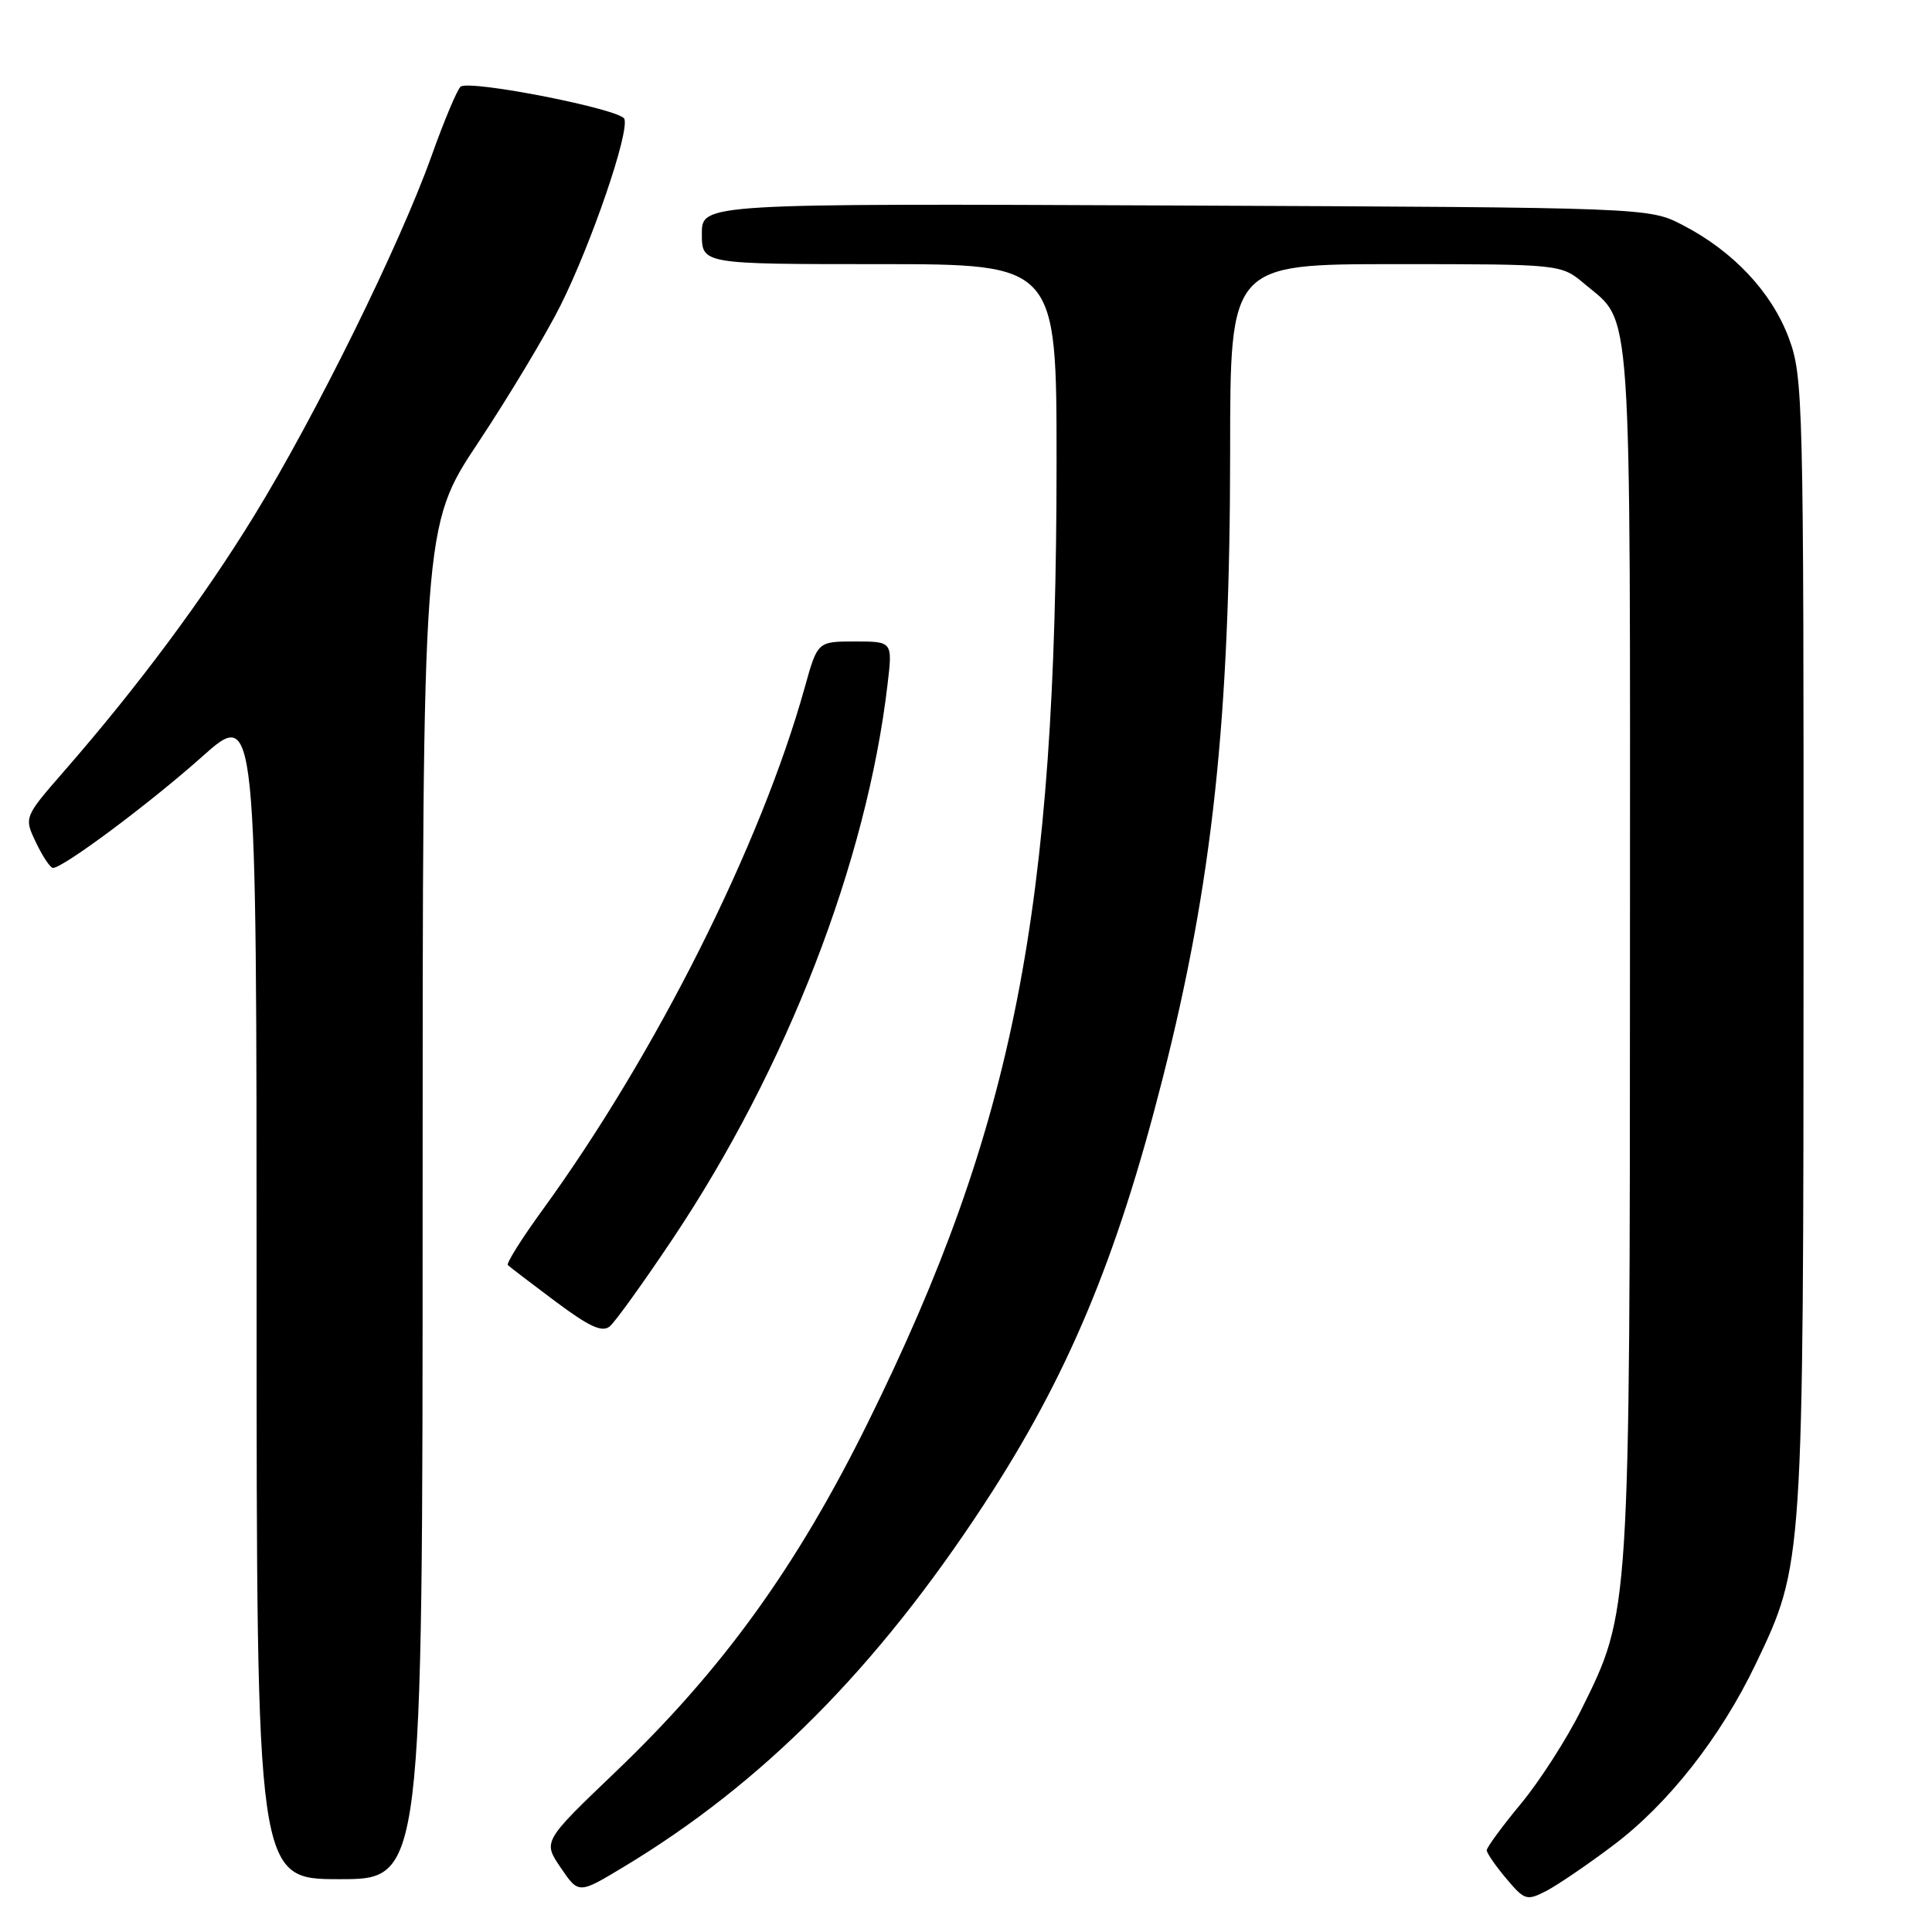 <?xml version="1.0" encoding="UTF-8" standalone="no"?>
<!DOCTYPE svg PUBLIC "-//W3C//DTD SVG 1.1//EN" "http://www.w3.org/Graphics/SVG/1.1/DTD/svg11.dtd" >
<svg xmlns="http://www.w3.org/2000/svg" xmlns:xlink="http://www.w3.org/1999/xlink" version="1.1" viewBox="0 0 256 256">
 <g >
 <path fill="currentColor"
d=" M 213.74 244.53 C 221.04 239.05 228.00 230.19 232.65 220.47 C 238.97 207.26 238.96 207.35 238.98 124.79 C 239.00 52.58 238.93 49.90 237.01 44.75 C 234.74 38.70 229.67 33.30 223.00 29.84 C 218.50 27.50 218.50 27.50 155.75 27.23 C 93.00 26.96 93.00 26.96 93.00 30.98 C 93.00 35.00 93.00 35.00 116.50 35.00 C 140.00 35.00 140.00 35.00 140.00 61.25 C 139.99 120.69 134.39 149.22 115.00 188.50 C 105.57 207.61 95.71 221.26 81.58 234.77 C 71.93 244.00 71.93 244.00 74.30 247.48 C 76.67 250.97 76.67 250.97 82.58 247.41 C 100.98 236.35 116.16 221.07 130.42 199.28 C 141.43 182.45 147.95 166.93 154.03 143.00 C 160.66 116.96 162.99 95.26 163.00 59.75 C 163.00 35.00 163.00 35.00 184.92 35.00 C 206.85 35.00 206.85 35.00 209.96 37.62 C 216.33 42.98 216.00 38.18 215.98 125.70 C 215.96 214.08 216.00 213.50 209.55 226.50 C 207.65 230.35 204.04 235.97 201.54 238.99 C 199.04 242.01 197.00 244.79 197.00 245.17 C 197.00 245.54 198.16 247.22 199.58 248.91 C 202.01 251.80 202.30 251.89 204.87 250.57 C 206.36 249.80 210.36 247.08 213.74 244.53 Z  M 56.00 159.37 C 56.00 69.73 56.00 69.73 63.38 58.62 C 67.44 52.50 72.33 44.35 74.26 40.50 C 78.38 32.25 83.42 17.53 82.73 15.75 C 82.25 14.48 62.48 10.58 61.05 11.47 C 60.64 11.73 58.88 15.89 57.16 20.72 C 52.94 32.51 41.83 55.05 33.68 68.33 C 26.95 79.30 18.29 90.95 8.54 102.13 C 3.17 108.29 3.17 108.29 4.77 111.64 C 5.65 113.49 6.66 115.00 7.02 115.00 C 8.38 115.00 19.80 106.48 26.75 100.29 C 34.00 93.82 34.00 93.82 34.00 171.41 C 34.00 249.00 34.00 249.00 45.00 249.00 C 56.00 249.00 56.00 249.00 56.00 159.37 Z  M 89.11 164.19 C 104.24 141.58 114.84 114.23 117.60 90.72 C 118.28 85.00 118.28 85.00 113.30 85.00 C 108.33 85.00 108.33 85.00 106.64 91.06 C 100.85 111.88 86.90 139.68 71.86 160.36 C 69.12 164.13 67.07 167.40 67.29 167.63 C 67.52 167.86 70.36 170.03 73.60 172.45 C 78.07 175.79 79.79 176.59 80.80 175.75 C 81.52 175.15 85.26 169.95 89.11 164.19 Z "/>
</g>
</svg>